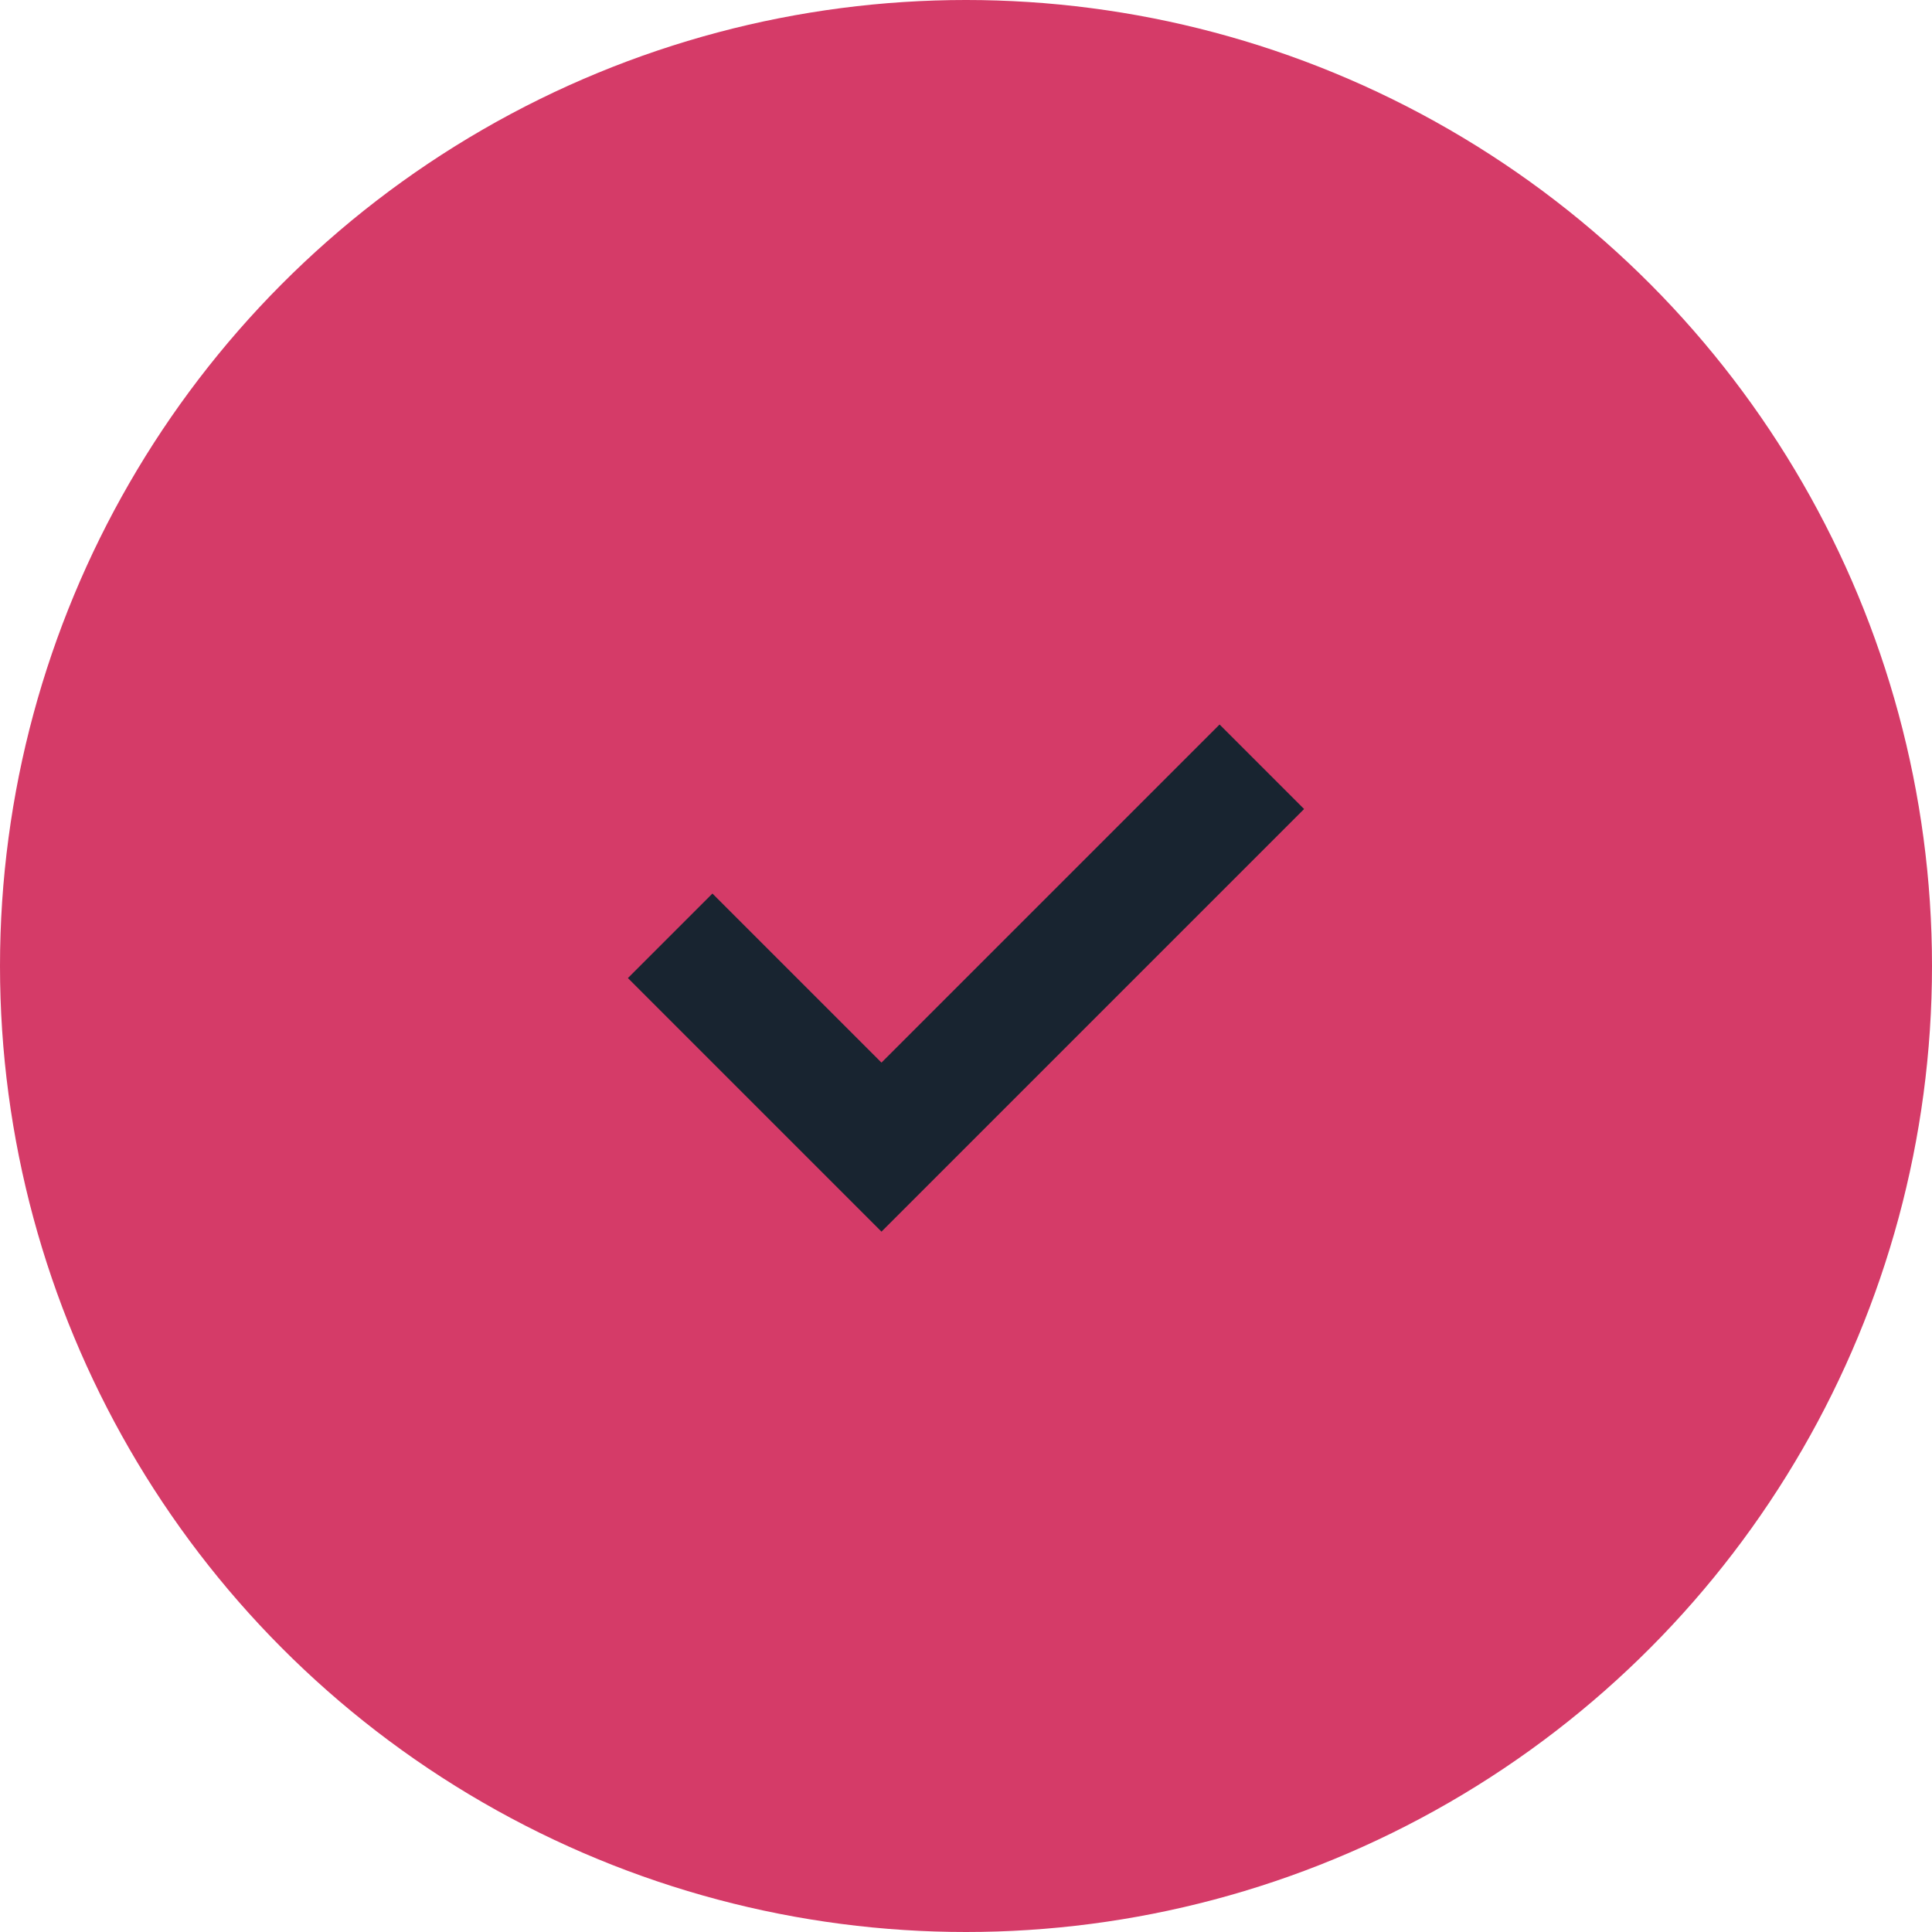 <?xml version="1.0" encoding="UTF-8"?>
<svg width="40px" height="40px" viewBox="0 0 40 40" version="1.1" xmlns="http://www.w3.org/2000/svg" xmlns:xlink="http://www.w3.org/1999/xlink">
    <!-- Generator: Sketch 51.1 (57501) - http://www.bohemiancoding.com/sketch -->
    <title>Group</title>
    <desc>Created with Sketch.</desc>
    <defs></defs>
    <g id="UI-ver02" stroke="none" stroke-width="1" fill="none" fill-rule="evenodd">
        <g id="Artboard-2" transform="translate(-91, -66)" fill-rule="nonzero">
            <g id="Group" transform="translate(91, 66)">
                <circle id="Oval" fill="#D53B68" cx="20" cy="20" r="20"></circle>
                <polygon id="path" fill="#182430" points="14.75 18.5 13 20.25 18.25 25.5 27 16.75 25.25 15 18.25 22"></polygon>
            </g>
        </g>
    </g>
</svg>